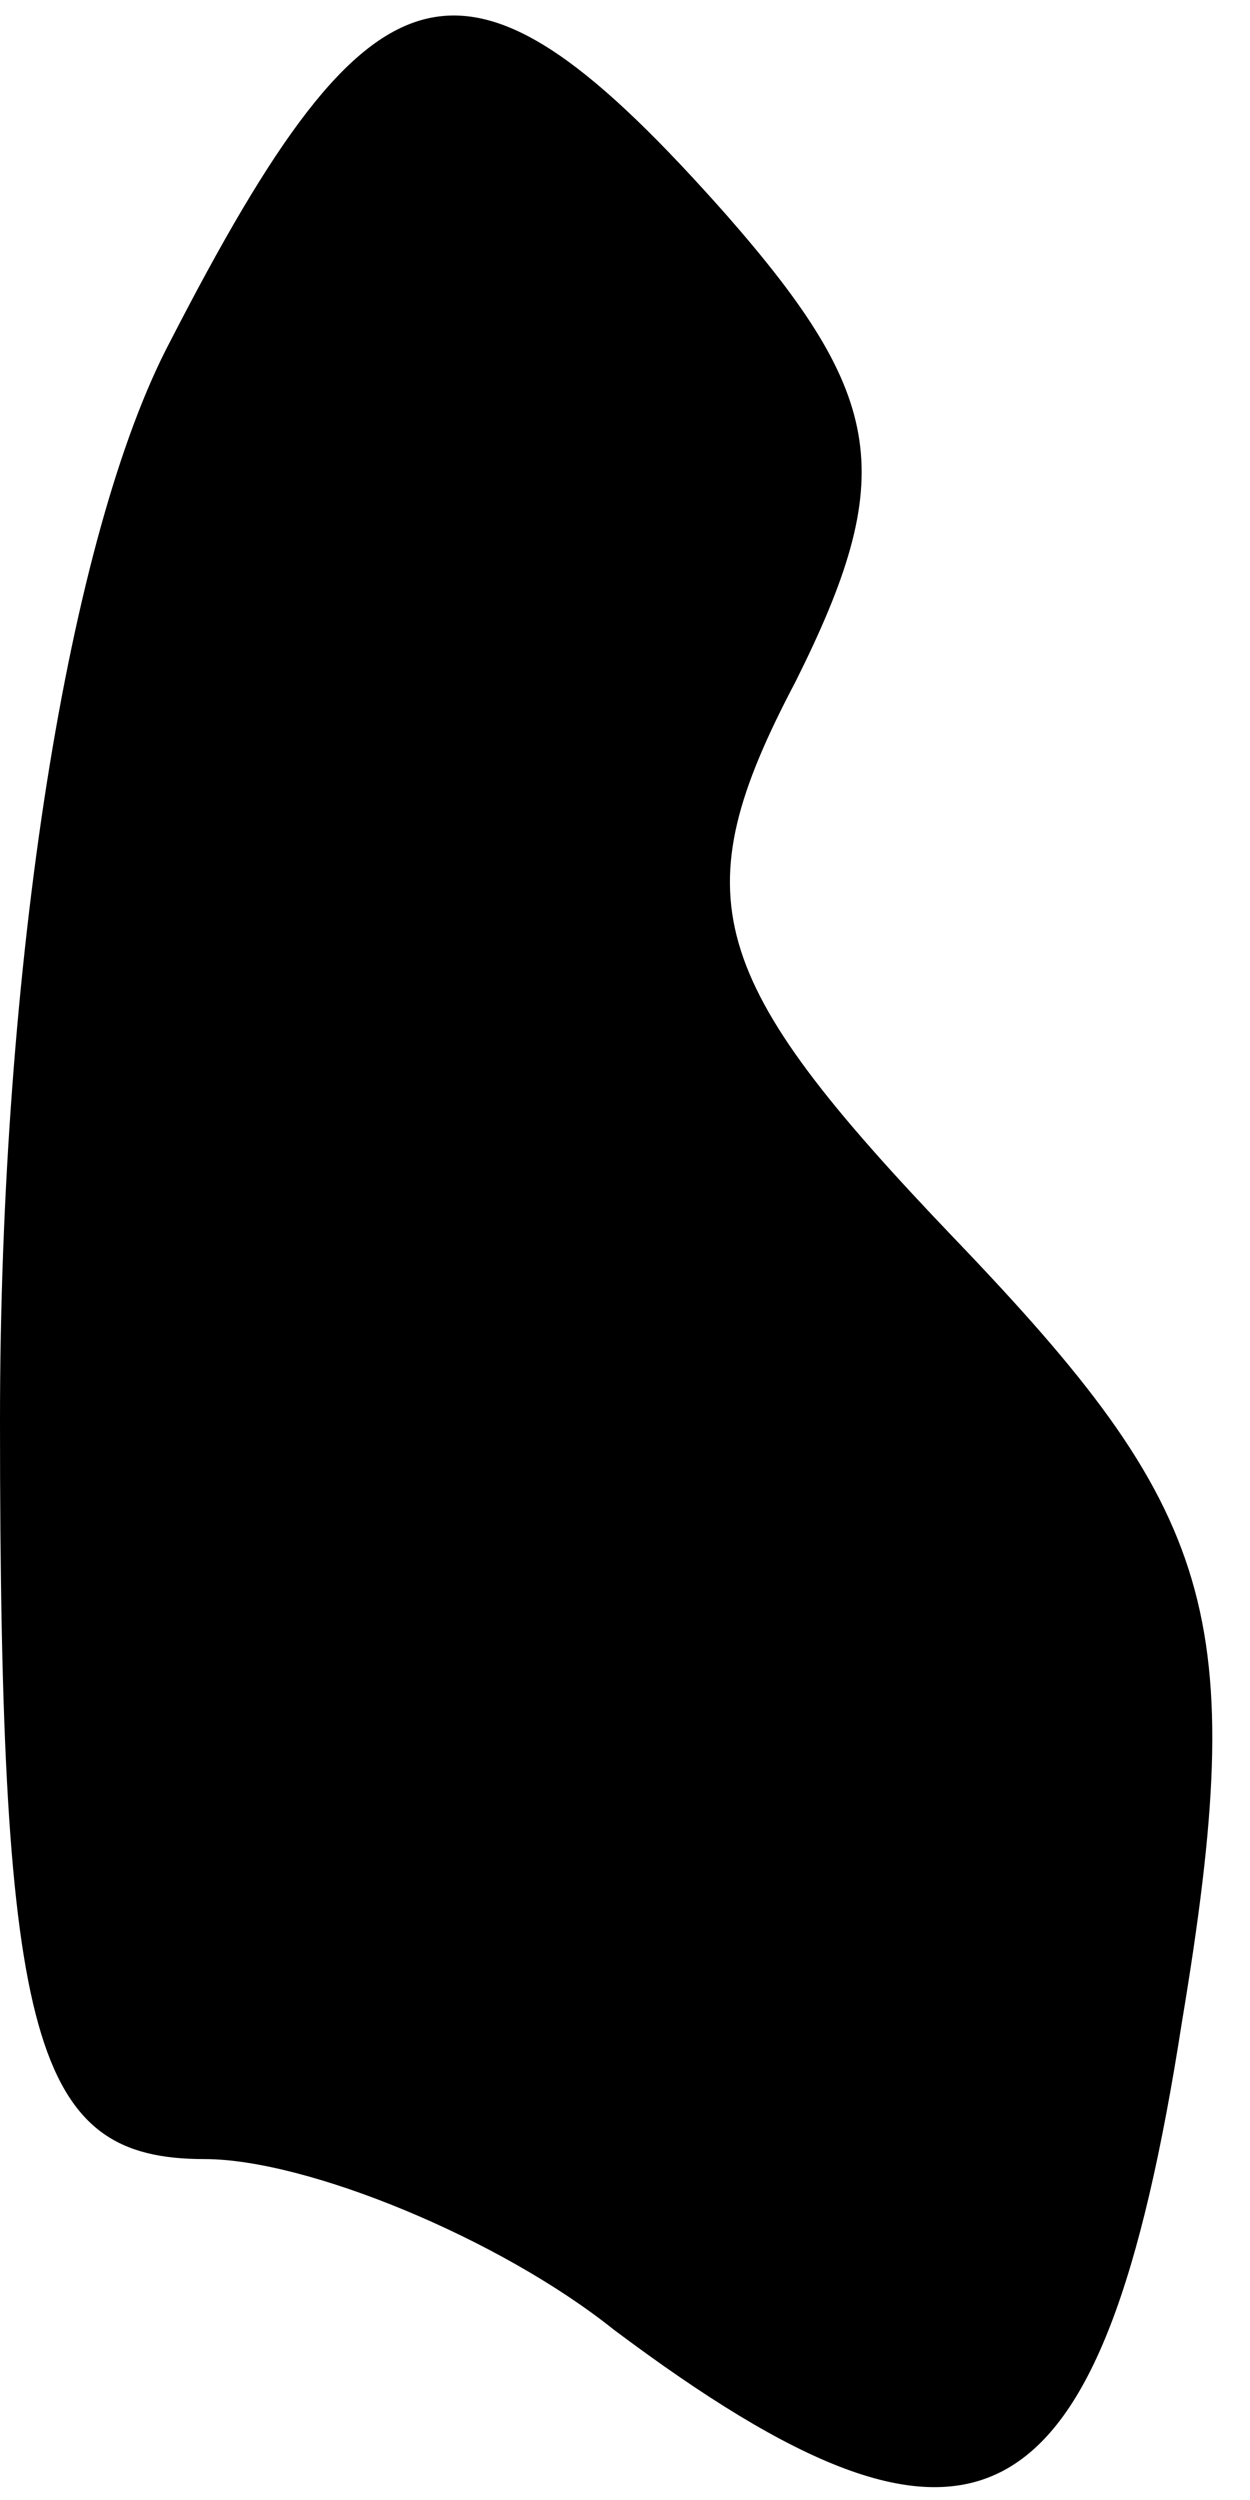 <?xml version="1.0" standalone="no"?>
<!DOCTYPE svg PUBLIC "-//W3C//DTD SVG 20010904//EN"
 "http://www.w3.org/TR/2001/REC-SVG-20010904/DTD/svg10.dtd">
<svg version="1.0" xmlns="http://www.w3.org/2000/svg"
 width="11pt" height="22pt" viewBox="0 0 11 22"
 preserveAspectRatio="xMidYMid meet">
<g transform="translate(0,22) scale(0.1,-0.1)"
fill="#000000" stroke="none">
<path fill="#000000" stroke="none" d="M15 190 c-9 -17 -15 -55 -15 -95 0 -55
3 -65 18 -65 9 0 26 -7 36 -15 32 -24 43 -18 50 27 6 36 3 45 -20 69 -22 23
-24 30 -14 49 9 18 8 25 -6 41 -23 26 -31 24 -49 -11z"/>
</g>
</svg>
